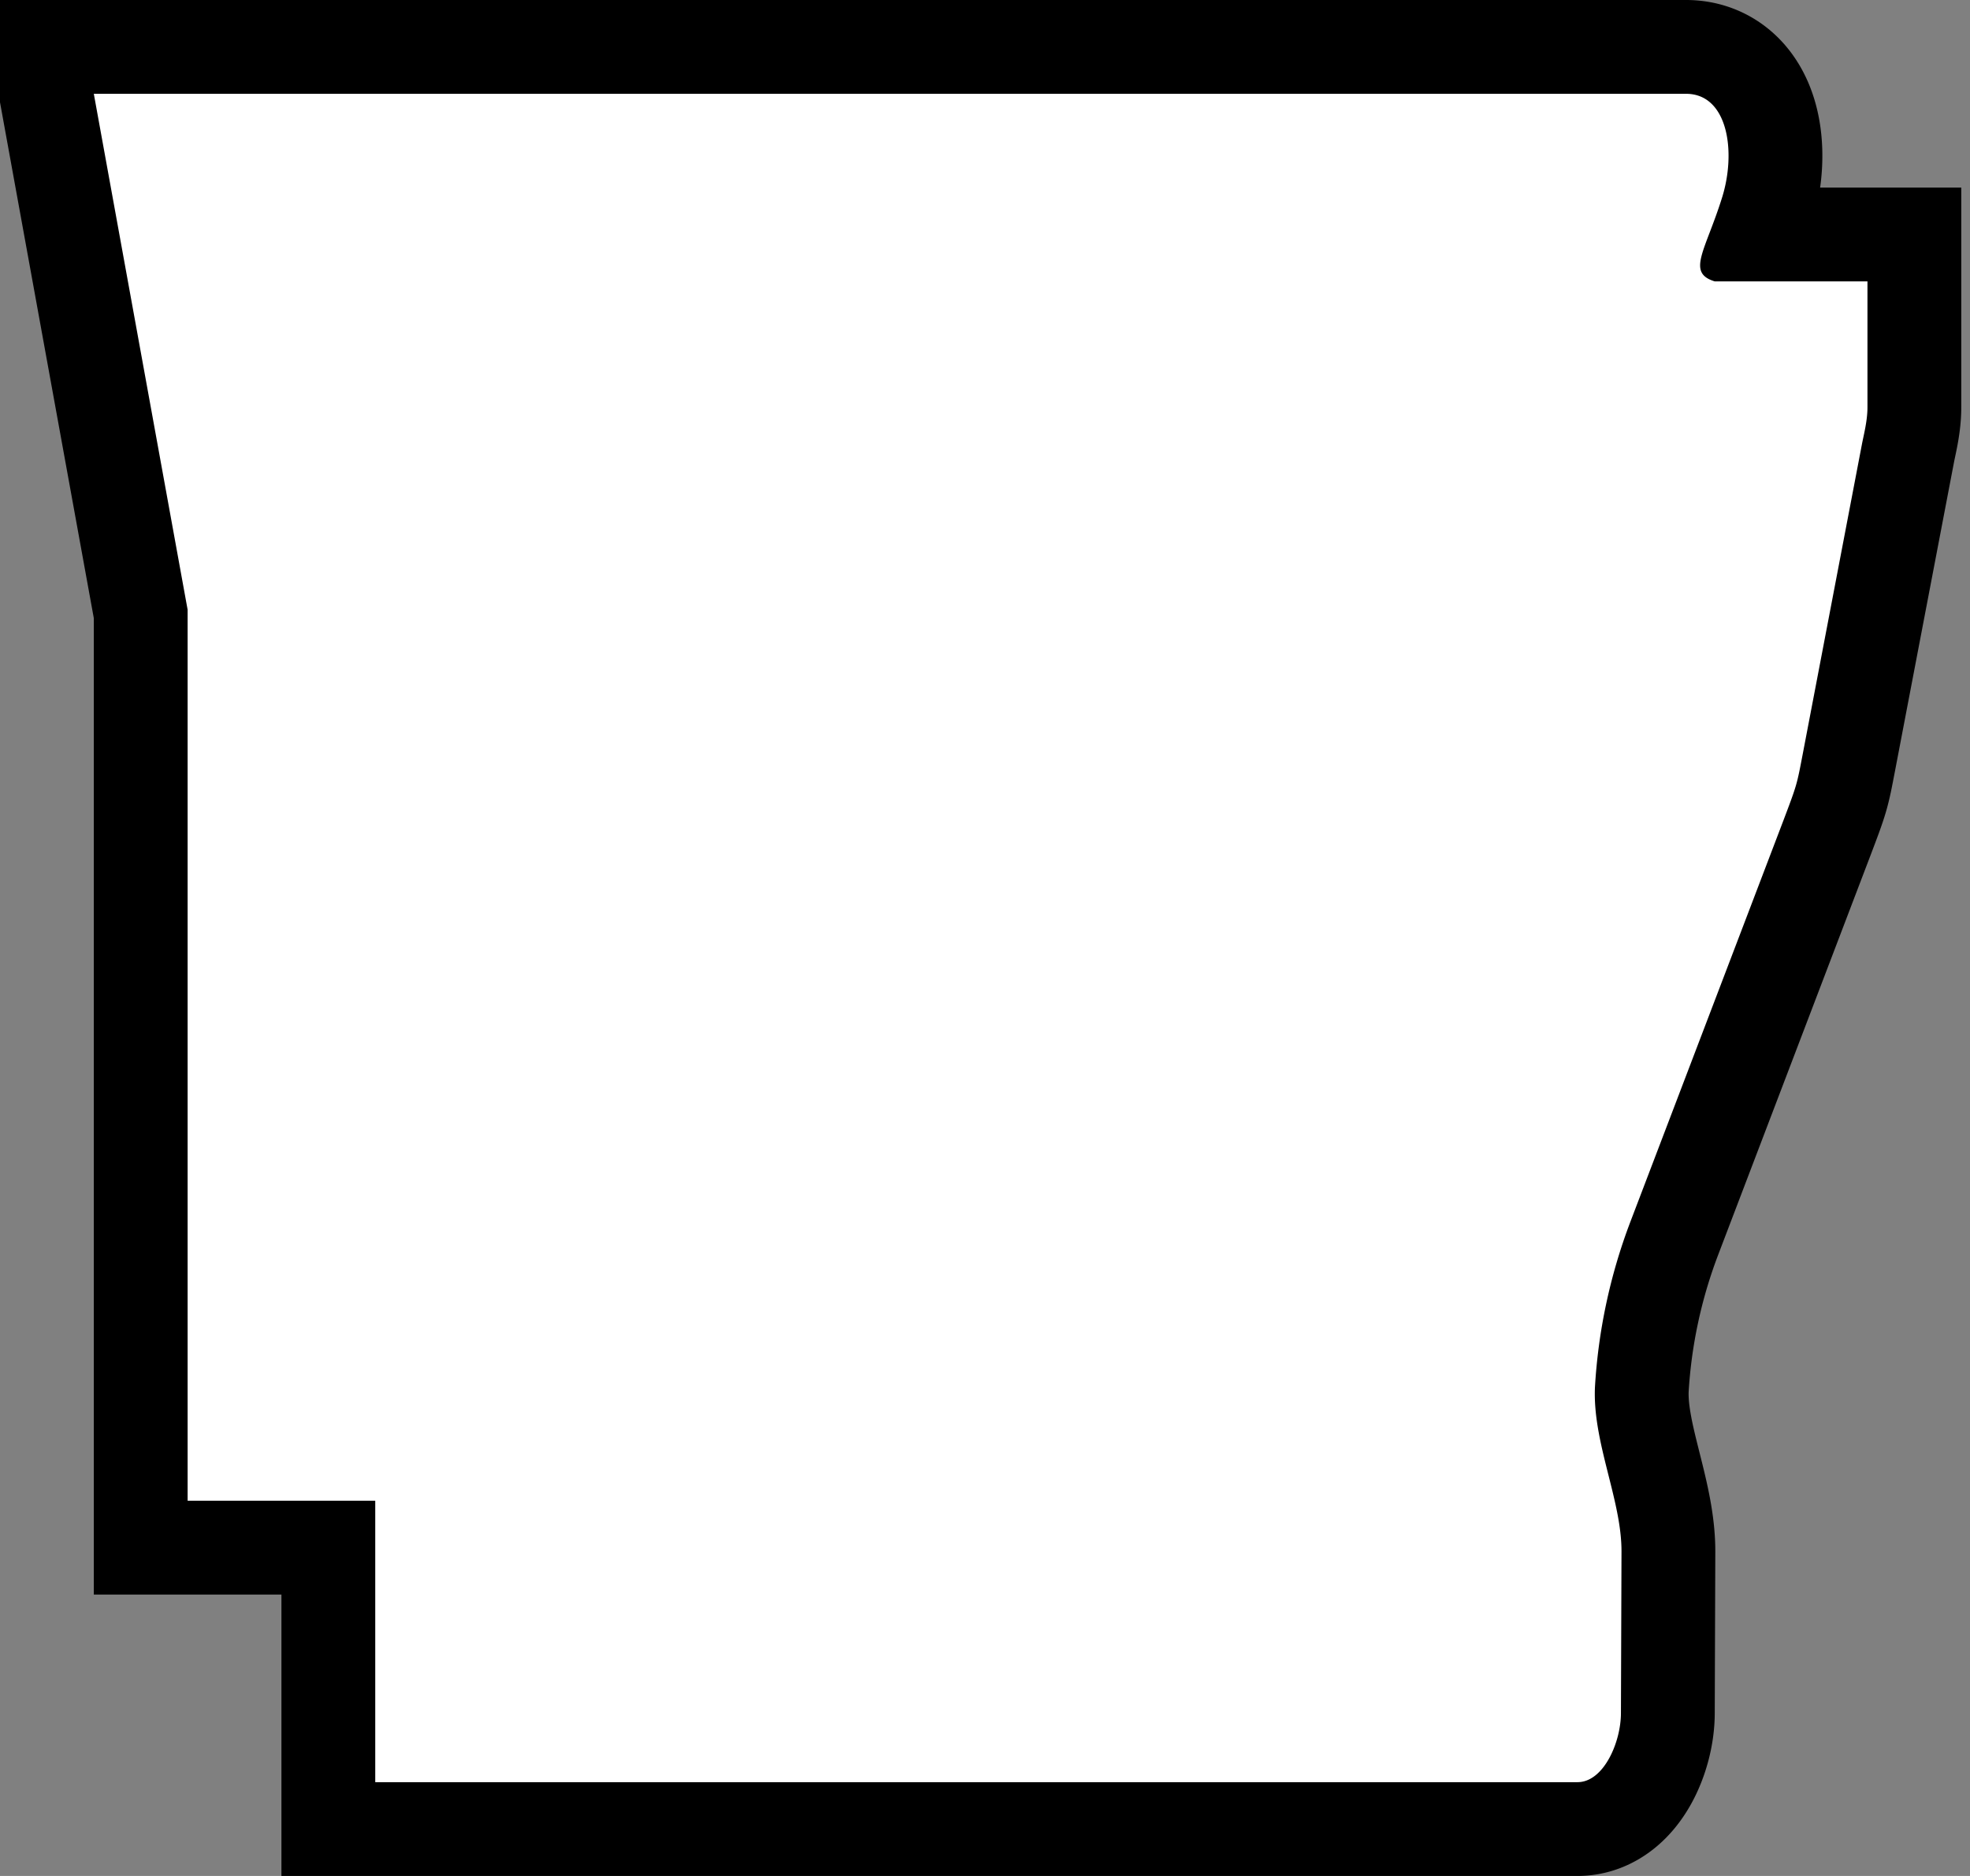 <svg width="21" height="20" version="1.0" xmlns="http://www.w3.org/2000/svg">
 <rect width="100%" height="100%" fill="#808080" stroke="none"/>
 <path style="stroke:#000;stroke-width:2;stroke-miterlimit:4;stroke-dasharray:none;stroke-opacity:1" d="M4 16H2V6.5L1 1h16.973c.445 0 .539.616.383 1.11-.178.568-.38.797-.077.89h1.628v1.343c0 .142-.039.29-.058.388l-.632 3.308c-.063.328-.059.321-.212.724l-1.627 4.267a5.929 5.929 0 0 0-.376 1.76c-.026.588.285 1.203.283 1.753l-.006 1.722c-.001.314-.186.735-.463.735H4Z"/>
 <path style="fill:#fff;stroke-width:2;stroke-miterlimit:4;stroke-dasharray:none" d="M4 16H2V6.5L1 1h16.973c.445 0 .539.616.383 1.11-.178.568-.38.797-.077.89h1.628v1.343c0 .142-.039.29-.058.388l-.632 3.308c-.063.328-.059.321-.212.724l-1.627 4.267a5.929 5.929 0 0 0-.376 1.76c-.026.588.285 1.203.283 1.753l-.006 1.722c-.001.314-.186.735-.463.735H4Z"/>
</svg>
